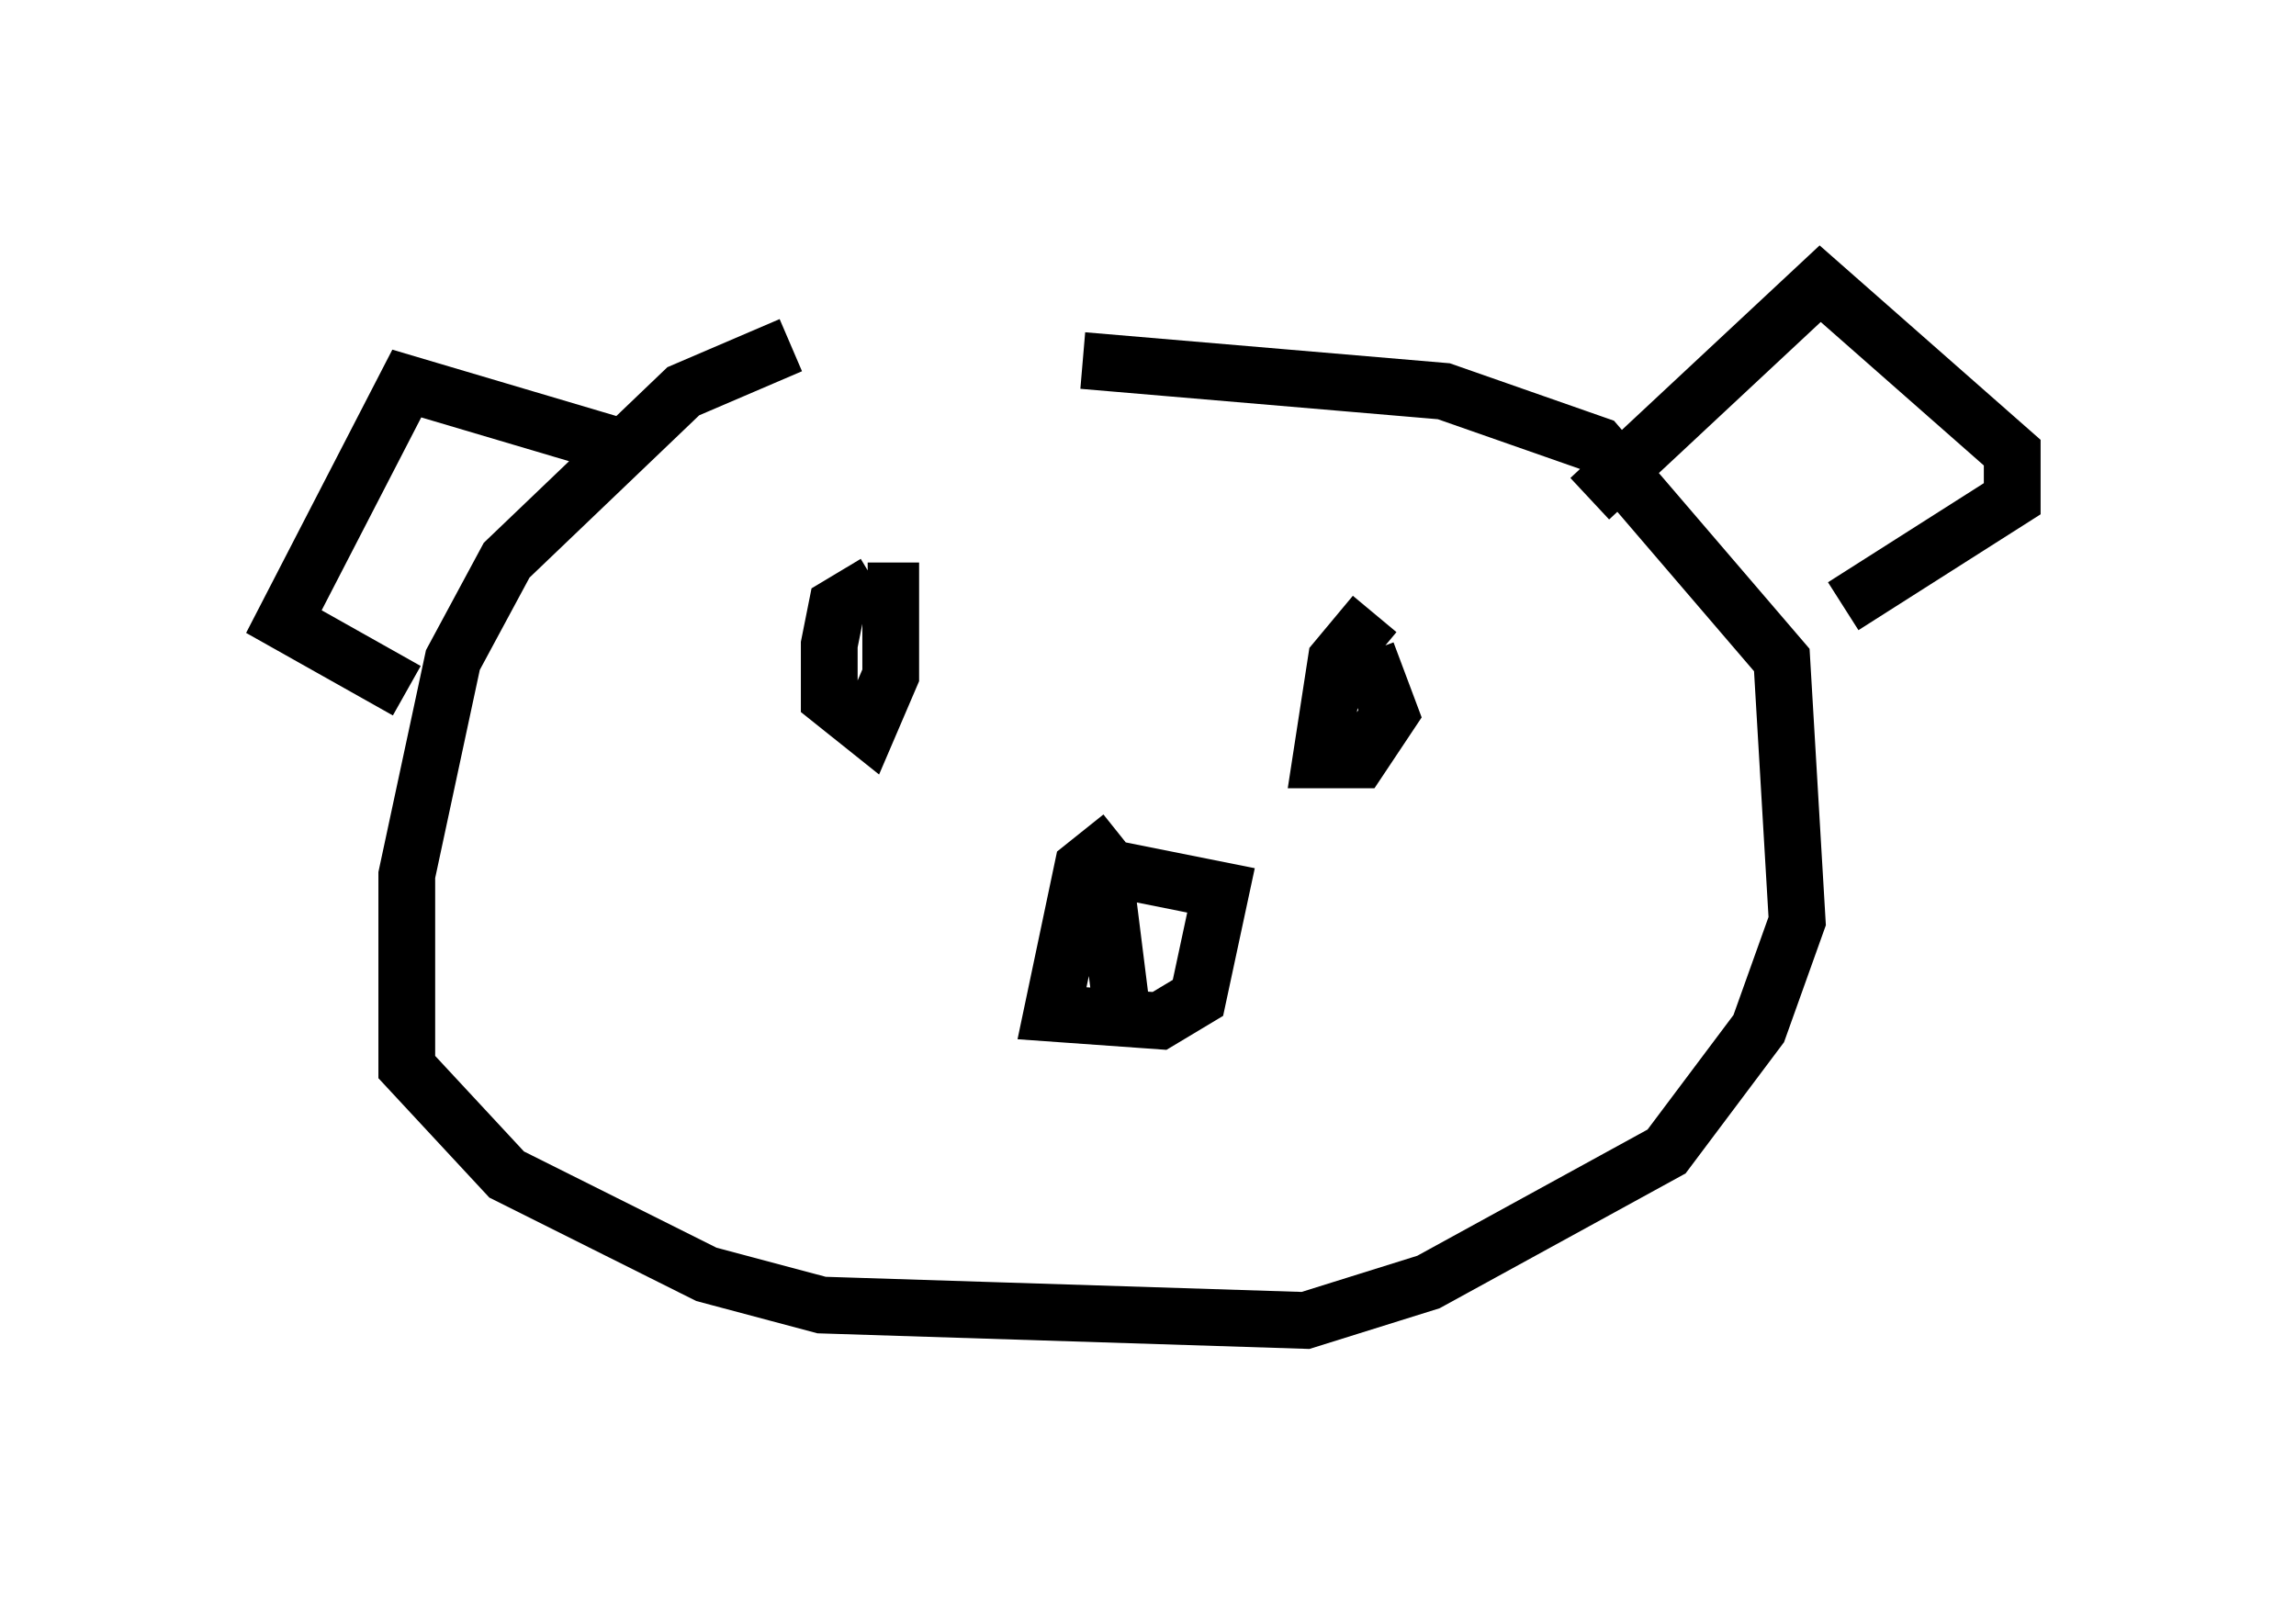 <?xml version="1.0" encoding="utf-8" ?>
<svg baseProfile="full" height="28.268" version="1.1" width="40.446" xmlns="http://www.w3.org/2000/svg" xmlns:ev="http://www.w3.org/2001/xml-events" xmlns:xlink="http://www.w3.org/1999/xlink"><defs /><rect fill="white" height="28.268" width="40.446" x="0" y="0" /><path d="M19.073, 6.353 m-5.142, -0.271 l-1.894, 0.812 -3.112, 2.977 l-0.947, 1.759 -0.812, 3.789 l0.0, 3.383 1.759, 1.894 l3.518, 1.759 2.03, 0.541 l8.525, 0.271 2.165, -0.677 l4.195, -2.3 1.624, -2.165 l0.677, -1.894 -0.271, -4.601 l-3.248, -3.789 -2.706, -0.947 l-6.36, -0.541 m-8.254, 1.488 l-3.654, -1.083 -2.165, 4.195 l2.165, 1.218 m20.839, -3.383 l4.059, -3.789 3.383, 2.977 l0.0, 0.812 -2.977, 1.894 m-17.05, -0.406 l-0.677, 0.406 -0.135, 0.677 l0.0, 0.947 0.677, 0.541 l0.406, -0.947 0.0, -1.488 l-0.406, 0.0 m8.931, 0.406 l-0.677, 0.812 -0.271, 1.759 l0.677, 0.0 0.541, -0.812 l-0.406, -1.083 m-4.33, 3.248 l-0.677, 0.541 -0.541, 2.571 l1.894, 0.135 0.677, -0.406 l0.406, -1.894 -2.03, -0.406 m0.0, 0.271 l0.271, 2.165 " fill="none" stroke="black" stroke-width="1" /></svg>